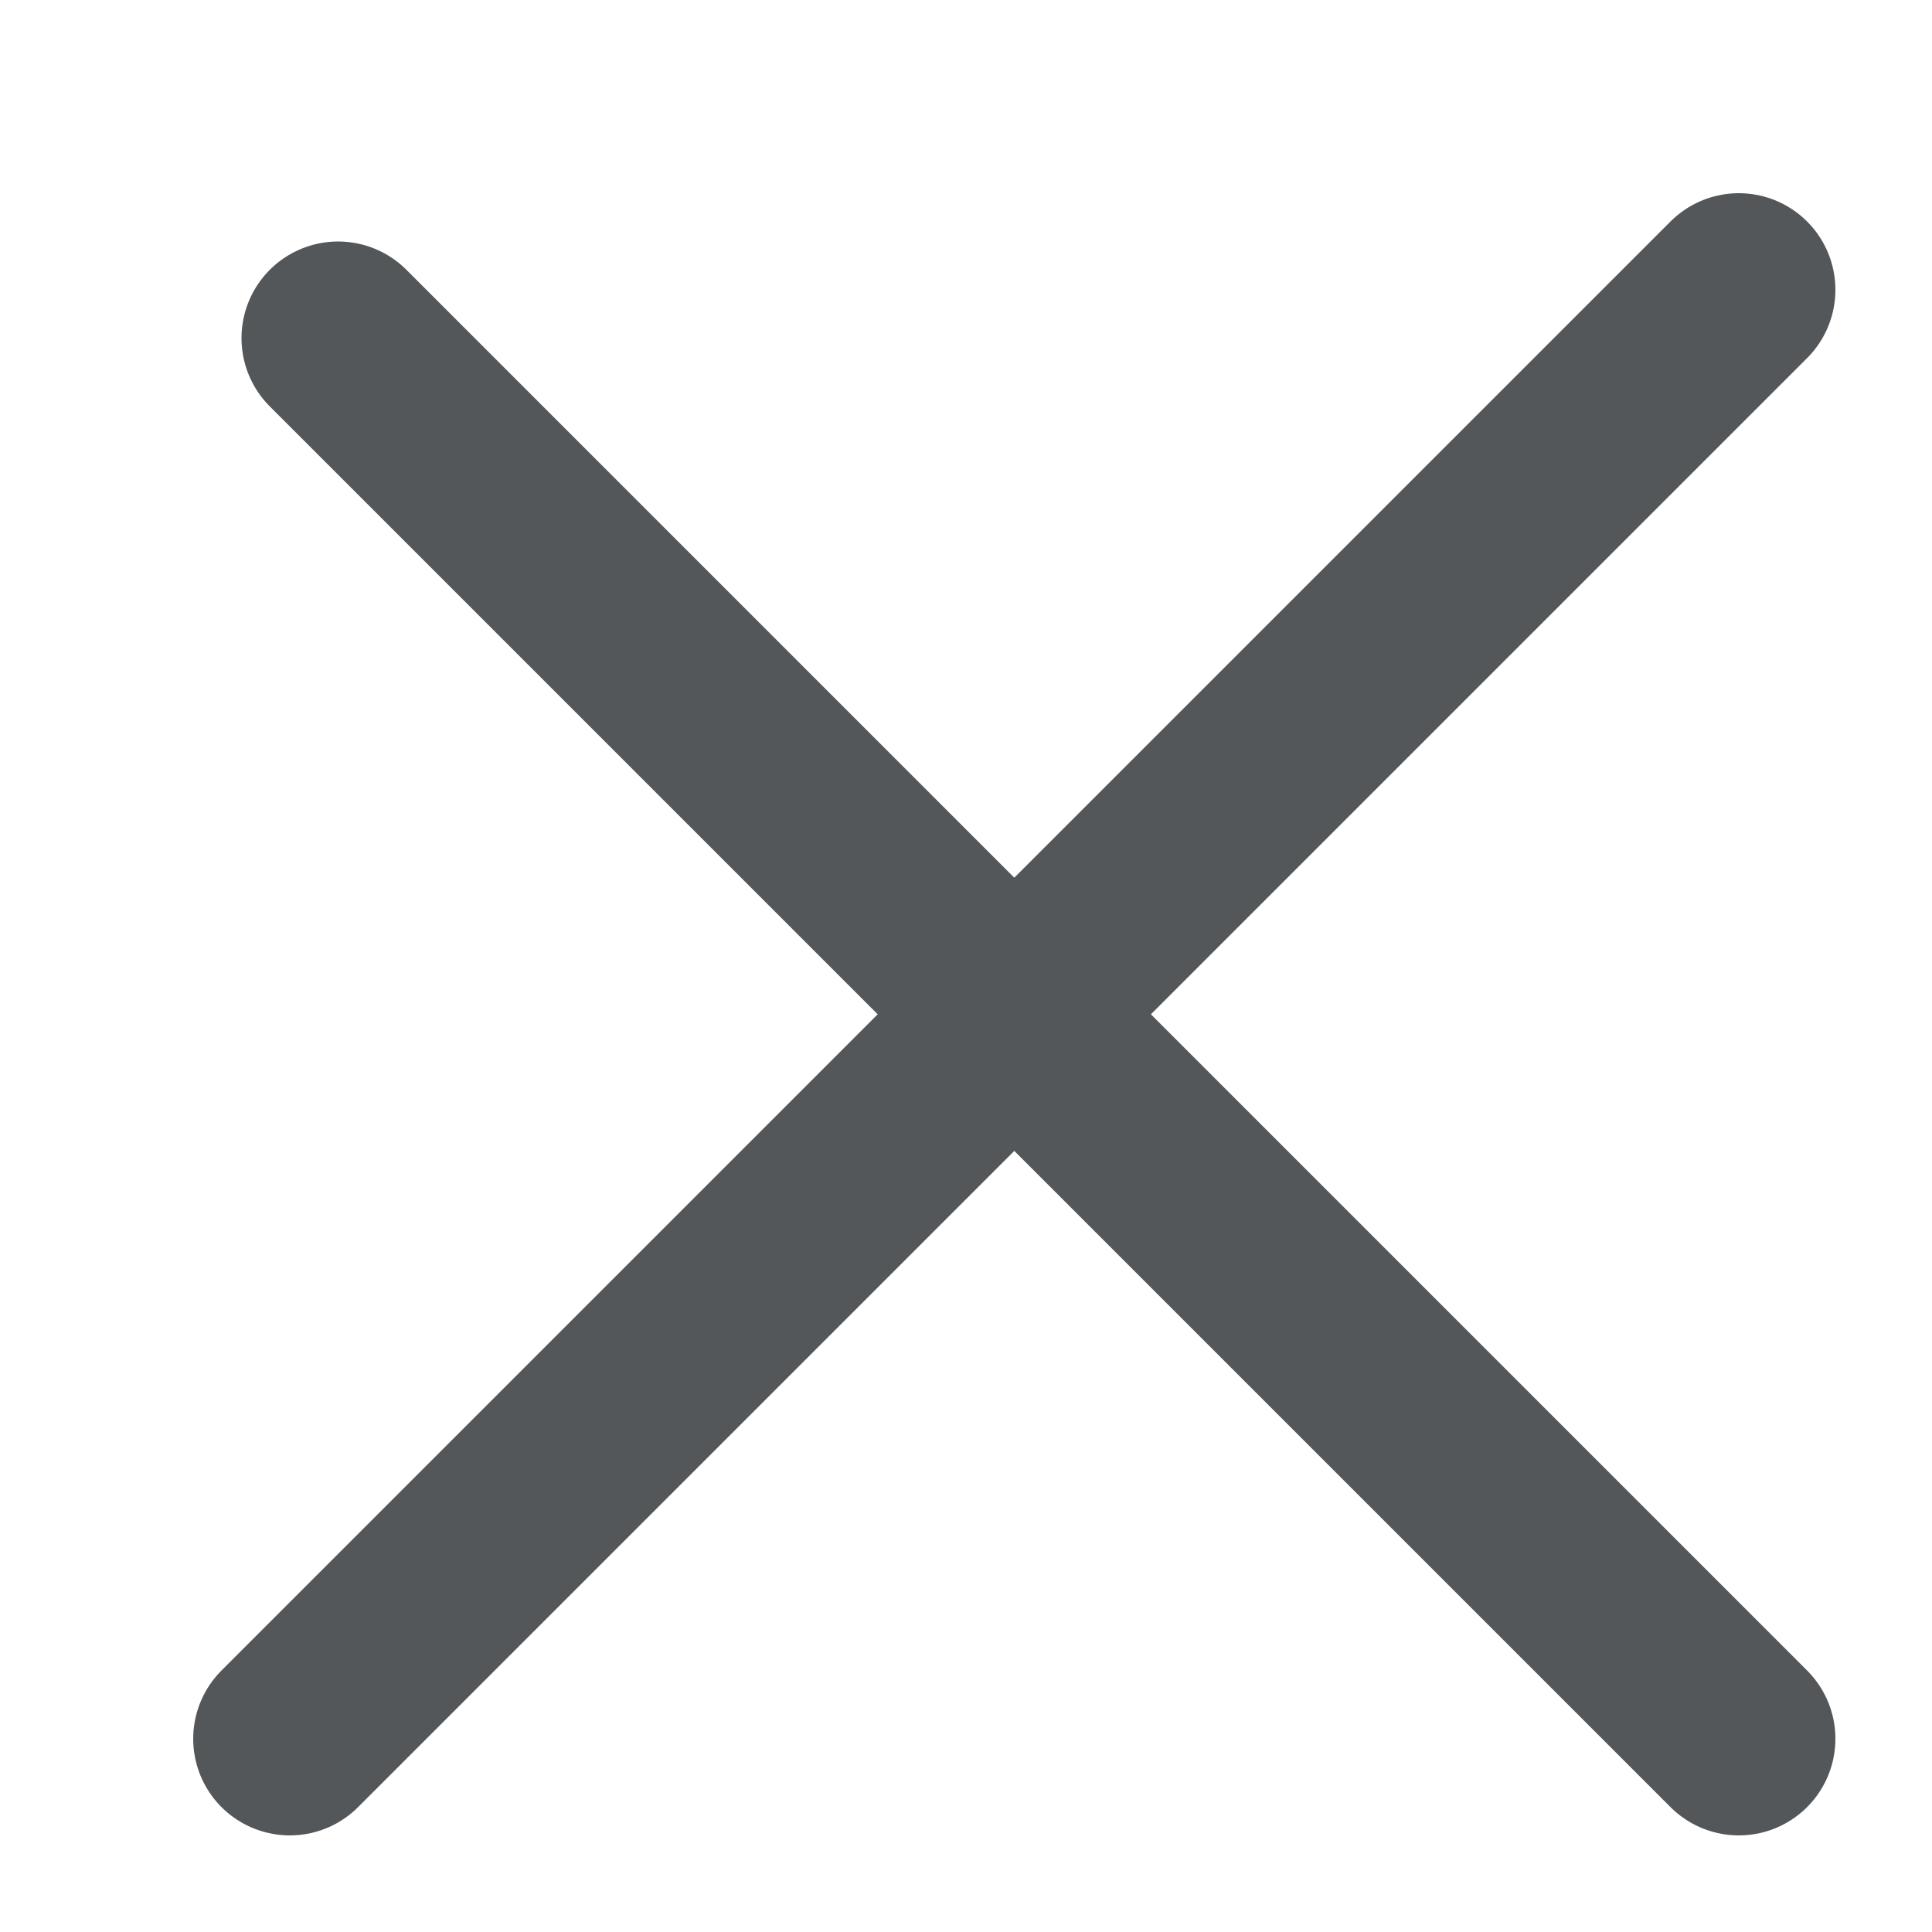 <svg xmlns="http://www.w3.org/2000/svg" width="20" height="20" viewBox="0 0 20 20" fill="none">
  <path d="M3.5 3.5L18 18" stroke="#53575A" stroke-width="2" stroke-linecap="round"/>
  <path d="M3 18L10.5 10.5L18 3" stroke="#53575A" stroke-width="2" stroke-linecap="round"/>
</svg>
